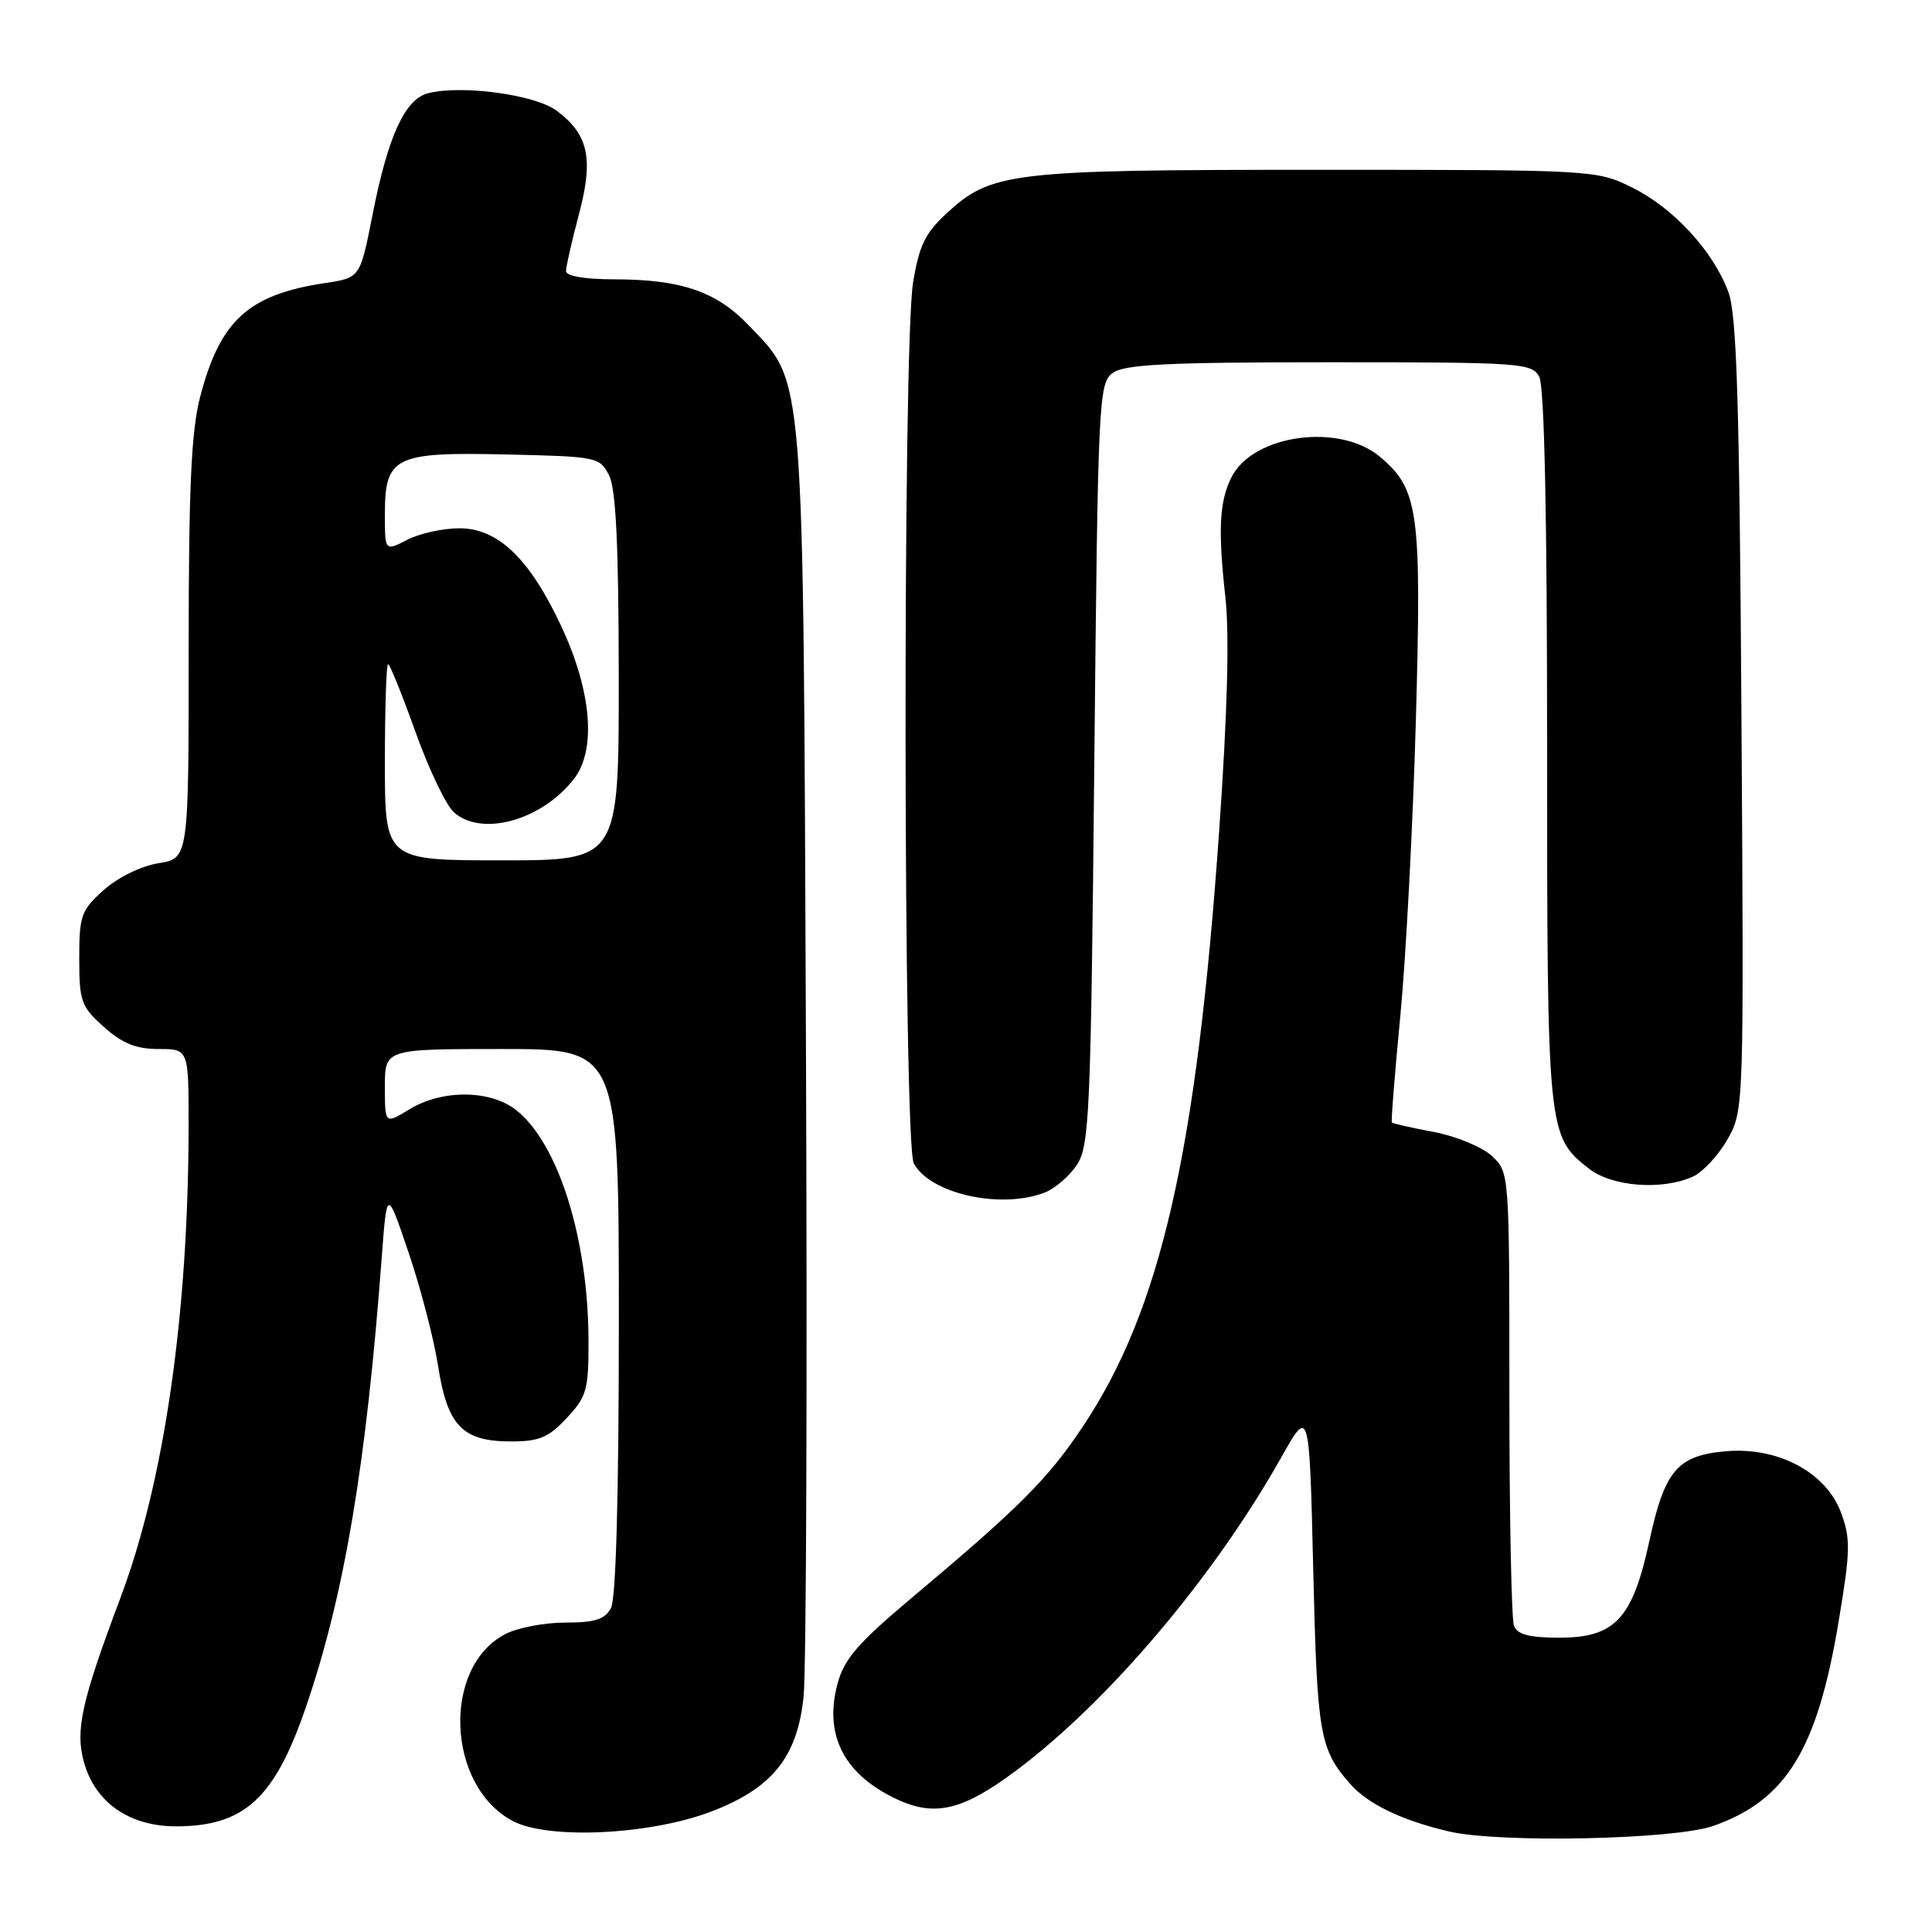 <?xml version="1.0" encoding="UTF-8" standalone="no"?>
<!DOCTYPE svg PUBLIC "-//W3C//DTD SVG 1.1//EN" "http://www.w3.org/Graphics/SVG/1.1/DTD/svg11.dtd" >
<svg xmlns="http://www.w3.org/2000/svg" xmlns:xlink="http://www.w3.org/1999/xlink" version="1.1" viewBox="0 0 256 256">
 <g >
 <path fill="currentColor"
d=" M 227.00 241.95 C 236.67 238.56 240.80 231.84 243.62 214.90 C 245.20 205.45 245.23 203.88 243.93 200.40 C 241.94 195.07 235.56 191.69 228.67 192.30 C 222.27 192.86 220.58 194.84 218.56 204.15 C 216.33 214.49 214.00 217.00 206.65 217.00 C 202.62 217.00 201.06 216.59 200.61 215.42 C 200.27 214.55 200.00 200.68 200.00 184.59 C 200.00 155.36 200.00 155.35 197.70 153.19 C 196.43 151.99 192.99 150.57 190.02 150.00 C 187.07 149.44 184.55 148.88 184.43 148.74 C 184.31 148.61 184.82 142.20 185.56 134.50 C 186.30 126.80 187.22 109.24 187.61 95.47 C 188.38 67.74 187.98 64.85 182.86 60.53 C 177.50 56.02 166.13 57.55 163.22 63.16 C 161.58 66.34 161.37 70.13 162.36 79.03 C 162.92 84.07 162.65 94.30 161.55 110.03 C 158.57 152.65 153.81 173.49 143.54 188.94 C 138.88 195.94 135.20 199.64 120.73 211.79 C 113.69 217.71 111.85 219.83 110.98 223.09 C 109.21 229.66 111.64 234.76 118.14 238.07 C 123.62 240.87 127.34 240.08 134.68 234.58 C 146.90 225.44 160.88 208.93 169.79 193.08 C 173.50 186.50 173.50 186.50 174.01 208.00 C 174.53 229.86 174.85 231.75 178.88 236.35 C 181.23 239.04 185.73 241.21 192.00 242.68 C 198.67 244.24 221.84 243.76 227.00 241.95 Z  M 94.19 240.06 C 102.32 236.97 105.65 232.84 106.48 224.81 C 106.84 221.34 106.98 182.28 106.79 138.00 C 106.42 47.79 106.67 50.93 99.21 43.11 C 94.91 38.60 90.23 37.01 81.25 37.01 C 77.42 37.00 75.00 36.58 75.00 35.91 C 75.00 35.32 75.77 31.95 76.70 28.44 C 78.68 21.02 77.99 17.82 73.76 14.67 C 70.91 12.54 61.23 11.22 56.74 12.35 C 53.66 13.12 51.42 18.01 49.37 28.42 C 47.72 36.81 47.72 36.81 43.11 37.50 C 32.92 39.02 29.16 42.44 26.52 52.59 C 25.34 57.12 25.00 64.56 25.00 86.08 C 25.00 113.74 25.00 113.74 21.00 114.38 C 18.69 114.75 15.64 116.25 13.75 117.93 C 10.75 120.61 10.50 121.31 10.50 127.00 C 10.50 132.70 10.75 133.38 13.77 136.08 C 16.22 138.27 18.03 139.00 21.02 139.00 C 25.00 139.00 25.00 139.00 24.99 149.25 C 24.96 174.15 21.77 196.28 15.96 211.72 C 10.80 225.44 9.95 229.25 11.12 233.49 C 12.60 238.84 17.14 242.00 23.33 242.00 C 32.36 241.99 36.37 238.32 40.50 226.30 C 45.62 211.40 48.52 194.22 50.59 166.50 C 51.27 157.50 51.27 157.50 54.15 166.00 C 55.74 170.68 57.49 177.43 58.05 181.00 C 59.28 188.93 61.28 191.00 67.71 191.00 C 71.44 191.00 72.69 190.48 75.10 187.89 C 77.74 185.06 78.00 184.16 77.98 177.64 C 77.95 164.14 73.98 151.49 68.39 147.09 C 64.95 144.39 58.59 144.34 54.25 146.99 C 51.00 148.97 51.00 148.97 51.00 143.99 C 51.00 139.00 51.00 139.00 66.50 139.00 C 82.00 139.00 82.00 139.00 82.00 175.07 C 82.00 198.01 81.62 211.83 80.96 213.07 C 80.15 214.58 78.85 215.00 74.92 215.00 C 72.16 215.00 68.58 215.68 66.97 216.52 C 58.51 220.89 59.17 236.73 68.00 241.32 C 72.72 243.77 86.12 243.13 94.19 240.06 Z  M 138.38 158.04 C 139.76 157.52 141.71 155.85 142.70 154.34 C 144.36 151.81 144.54 147.57 145.00 101.21 C 145.48 52.81 145.58 50.78 147.44 49.42 C 149.00 48.28 154.62 48.00 176.16 48.00 C 201.60 48.00 202.98 48.10 203.96 49.93 C 204.64 51.19 205.00 68.41 205.00 98.97 C 205.00 150.07 205.05 150.53 210.51 154.83 C 213.58 157.25 220.24 157.76 224.33 155.90 C 225.66 155.29 227.72 153.06 228.92 150.94 C 231.08 147.09 231.08 146.88 230.75 94.79 C 230.49 53.41 230.13 41.71 229.03 38.73 C 227.05 33.31 221.74 27.54 216.25 24.84 C 211.53 22.52 211.26 22.50 174.50 22.50 C 133.78 22.50 131.36 22.79 125.39 28.31 C 122.57 30.92 121.77 32.59 120.98 37.50 C 119.60 46.05 119.69 151.55 121.08 154.15 C 123.23 158.17 132.54 160.26 138.38 158.04 Z  M 51.00 101.00 C 51.00 93.85 51.19 88.00 51.42 88.00 C 51.65 88.00 53.28 92.03 55.04 96.95 C 56.80 101.88 59.09 106.67 60.12 107.61 C 63.77 110.91 71.69 108.75 76.01 103.27 C 79.05 99.42 78.42 91.63 74.37 82.98 C 70.18 74.01 66.00 70.00 60.87 70.00 C 58.69 70.00 55.57 70.69 53.95 71.53 C 51.00 73.05 51.00 73.05 51.00 68.18 C 51.00 60.49 52.24 59.88 67.09 60.22 C 79.14 60.49 79.48 60.56 80.71 63.00 C 81.62 64.81 81.97 72.23 81.99 89.75 C 82.00 114.00 82.00 114.00 66.50 114.00 C 51.00 114.00 51.00 114.00 51.00 101.00 Z "/>
</g>
</svg>